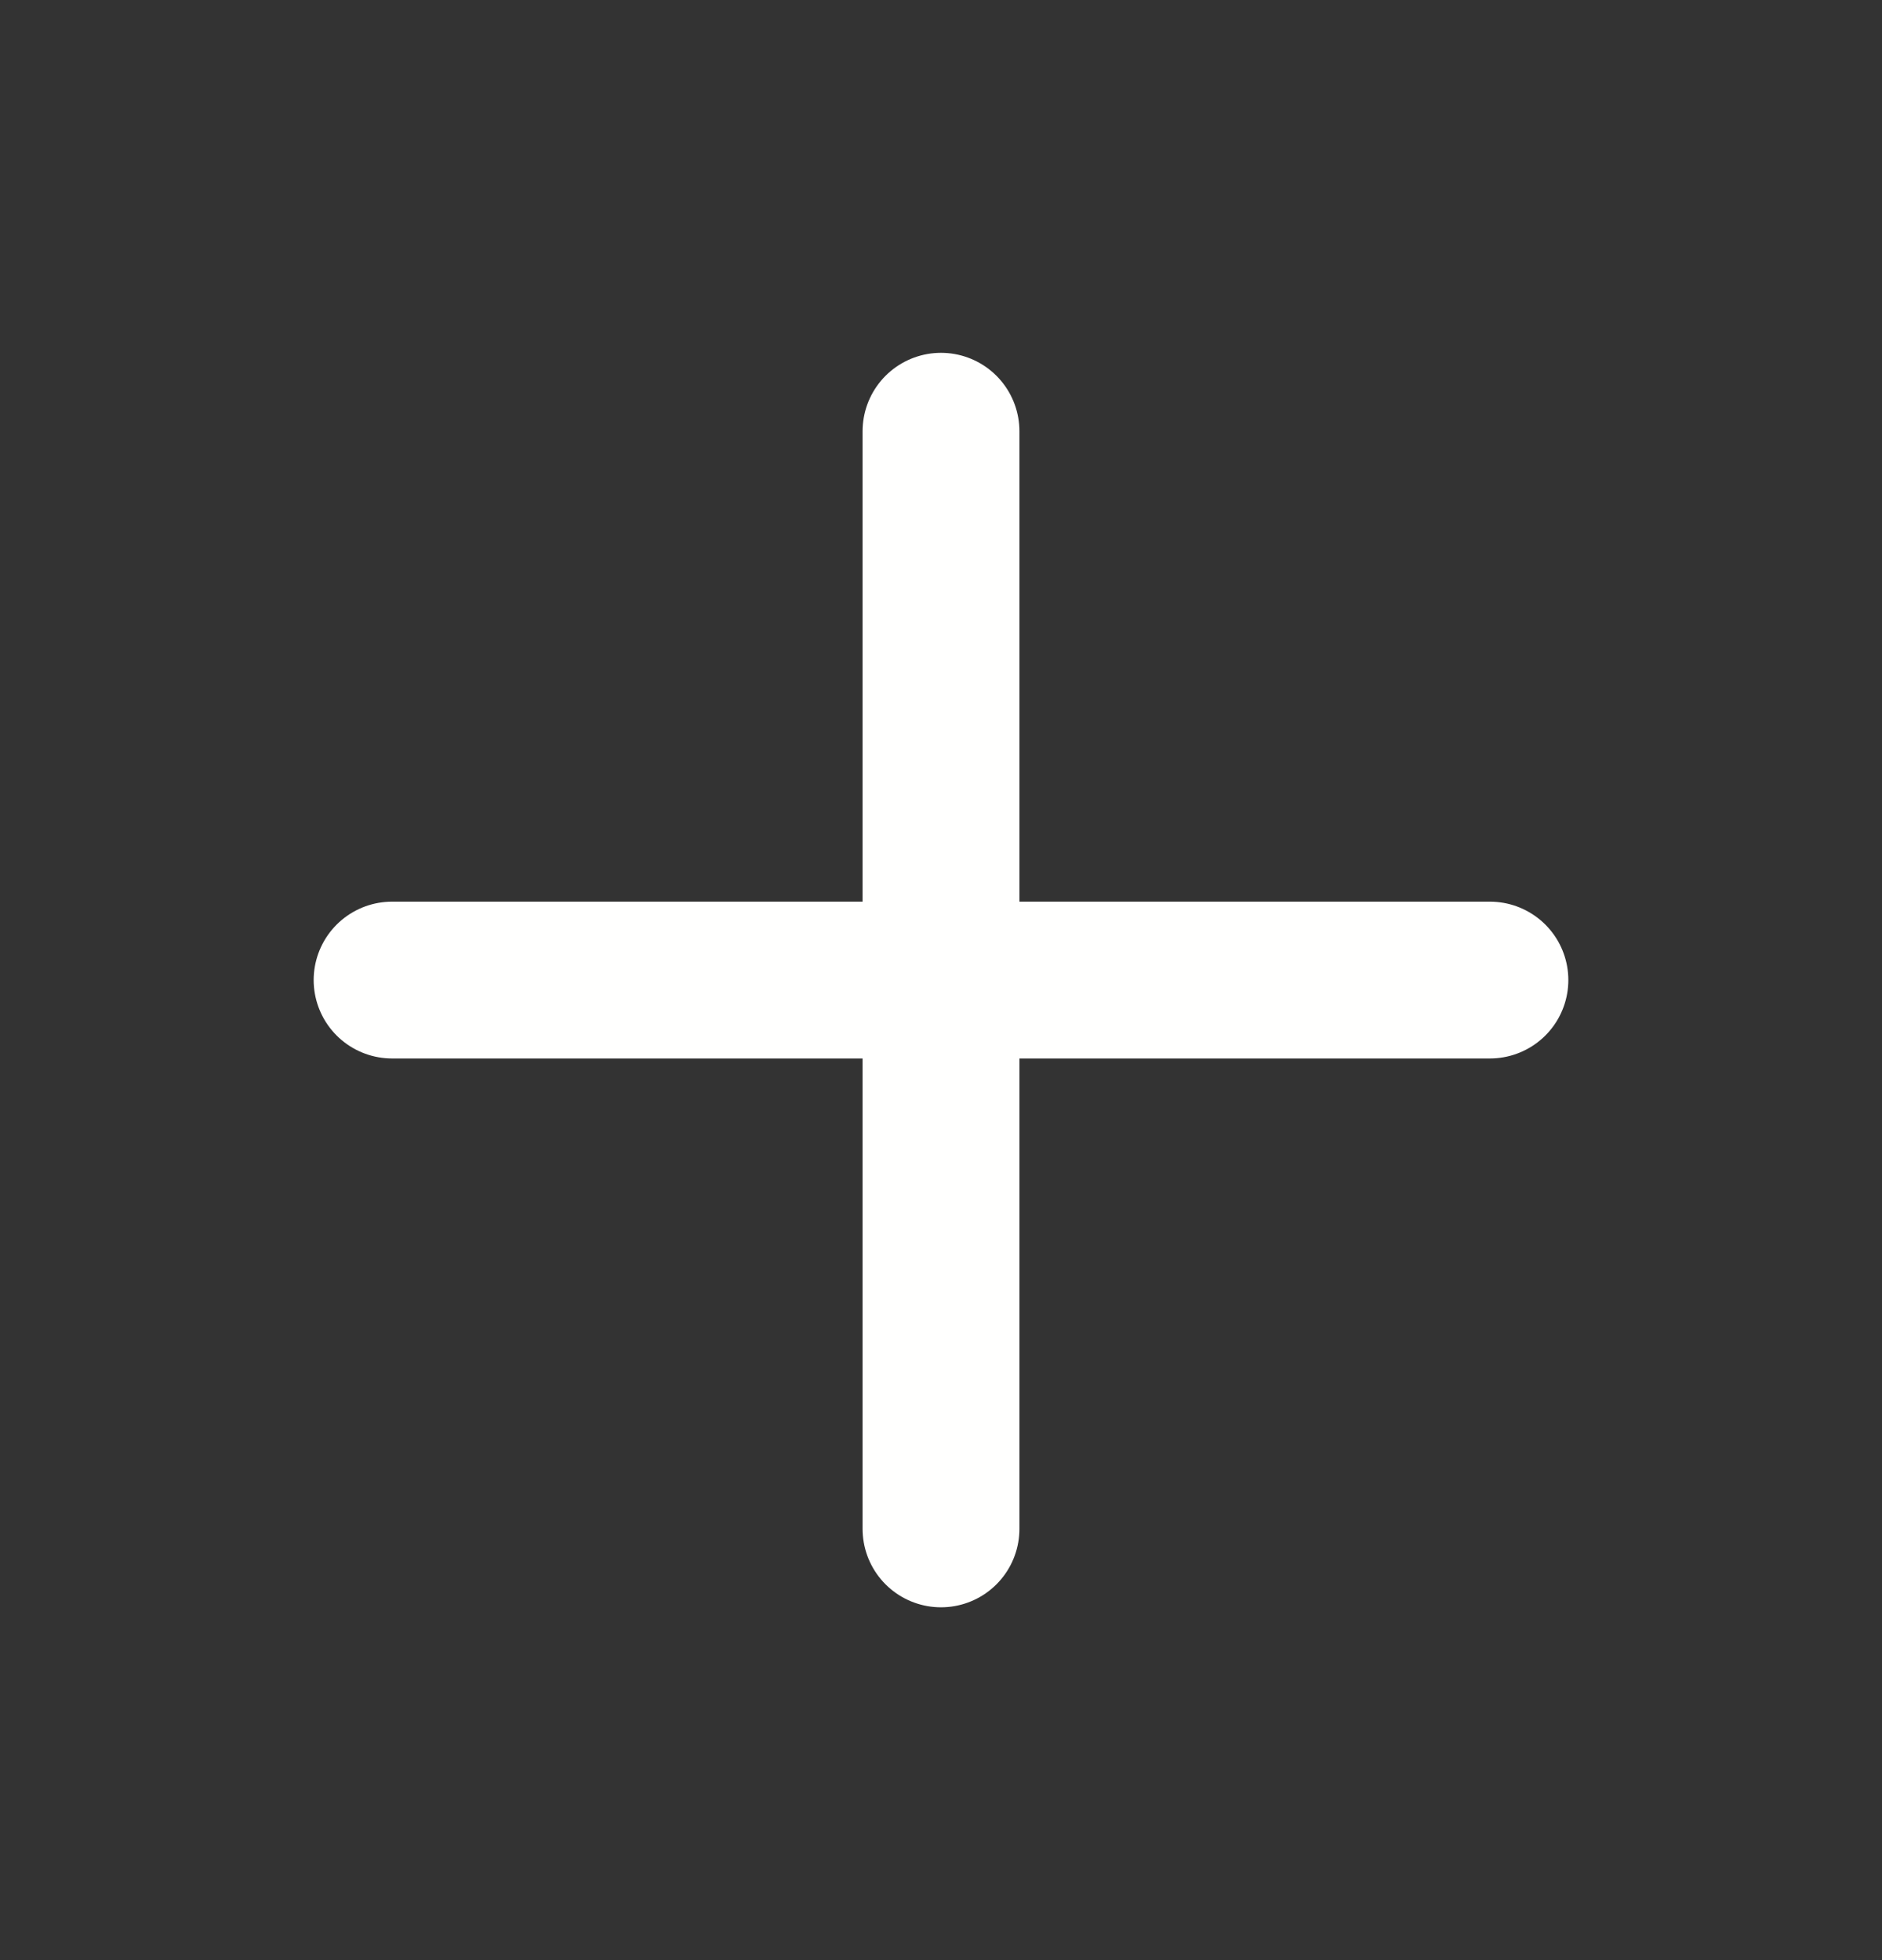 <svg width="24" height="25" viewBox="0 0 24 25" fill="none" xmlns="http://www.w3.org/2000/svg">
  <rect x="0" y="0" width="24" height="25" fill="#333333" stroke="none"/>
  <path d="M12 5.5V19.5" stroke="#FFFFFE" stroke-width="2" stroke-linecap="round" stroke-linejoin="round" />
  <path d="M5 12.5H19" stroke="#FFFFFE" stroke-width="2" stroke-linecap="round" stroke-linejoin="round" />
</svg>